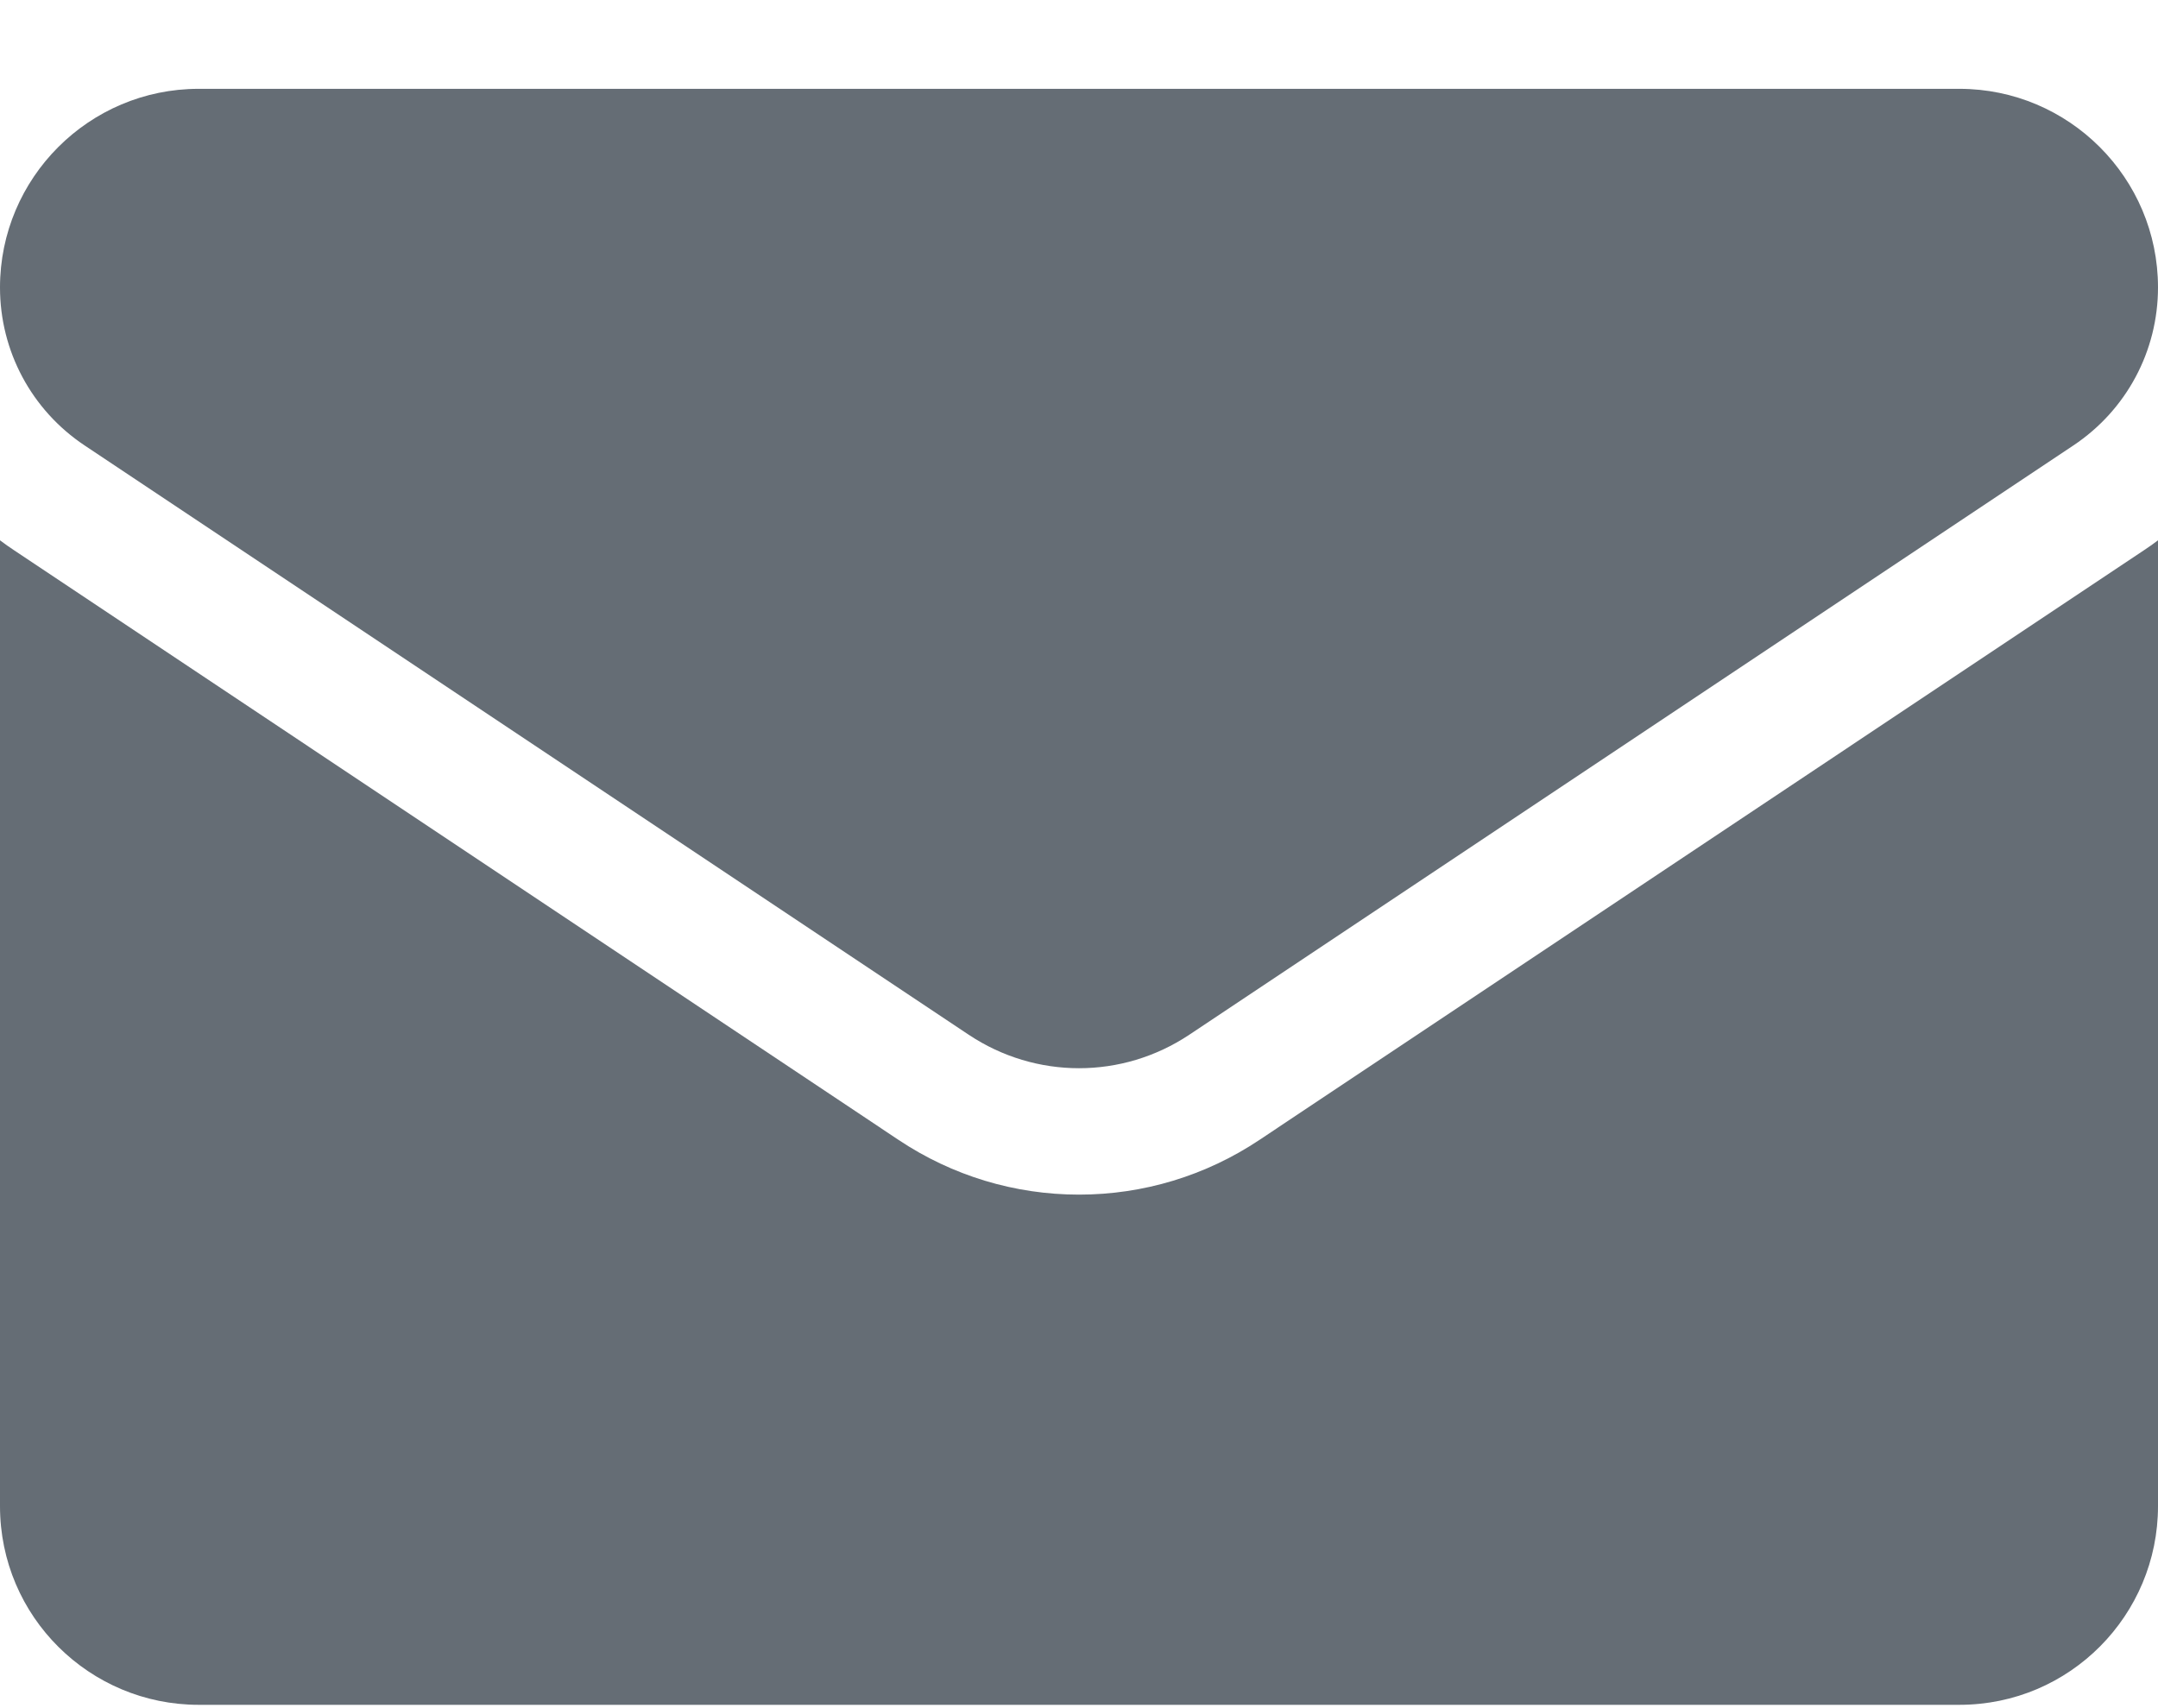 <svg width="24" height="19" viewBox="0 0 24 19" fill="none" xmlns="http://www.w3.org/2000/svg">
  <path d="M14.006 12.68C13.409 13.078 12.715 13.288 12 13.288C11.285 13.288 10.591 13.078 9.994 12.68L0.16 6.123C0.105 6.087 0.052 6.049 0 6.01V16.753C0 17.985 1 18.963 2.209 18.963H21.791C23.022 18.963 24 17.963 24 16.753V6.01C23.948 6.049 23.895 6.087 23.84 6.123L14.006 12.68Z" fill="#656D75" />
  <path d="M0.94 4.954L10.774 11.51C11.147 11.758 11.573 11.882 12 11.882C12.427 11.882 12.853 11.758 13.226 11.51L23.06 4.954C23.649 4.561 24 3.905 24 3.197C24 1.979 23.009 0.988 21.791 0.988H2.209C0.991 0.988 0 1.979 0 3.198C0 3.905 0.351 4.561 0.94 4.954Z" fill="#656D75" />
</svg>